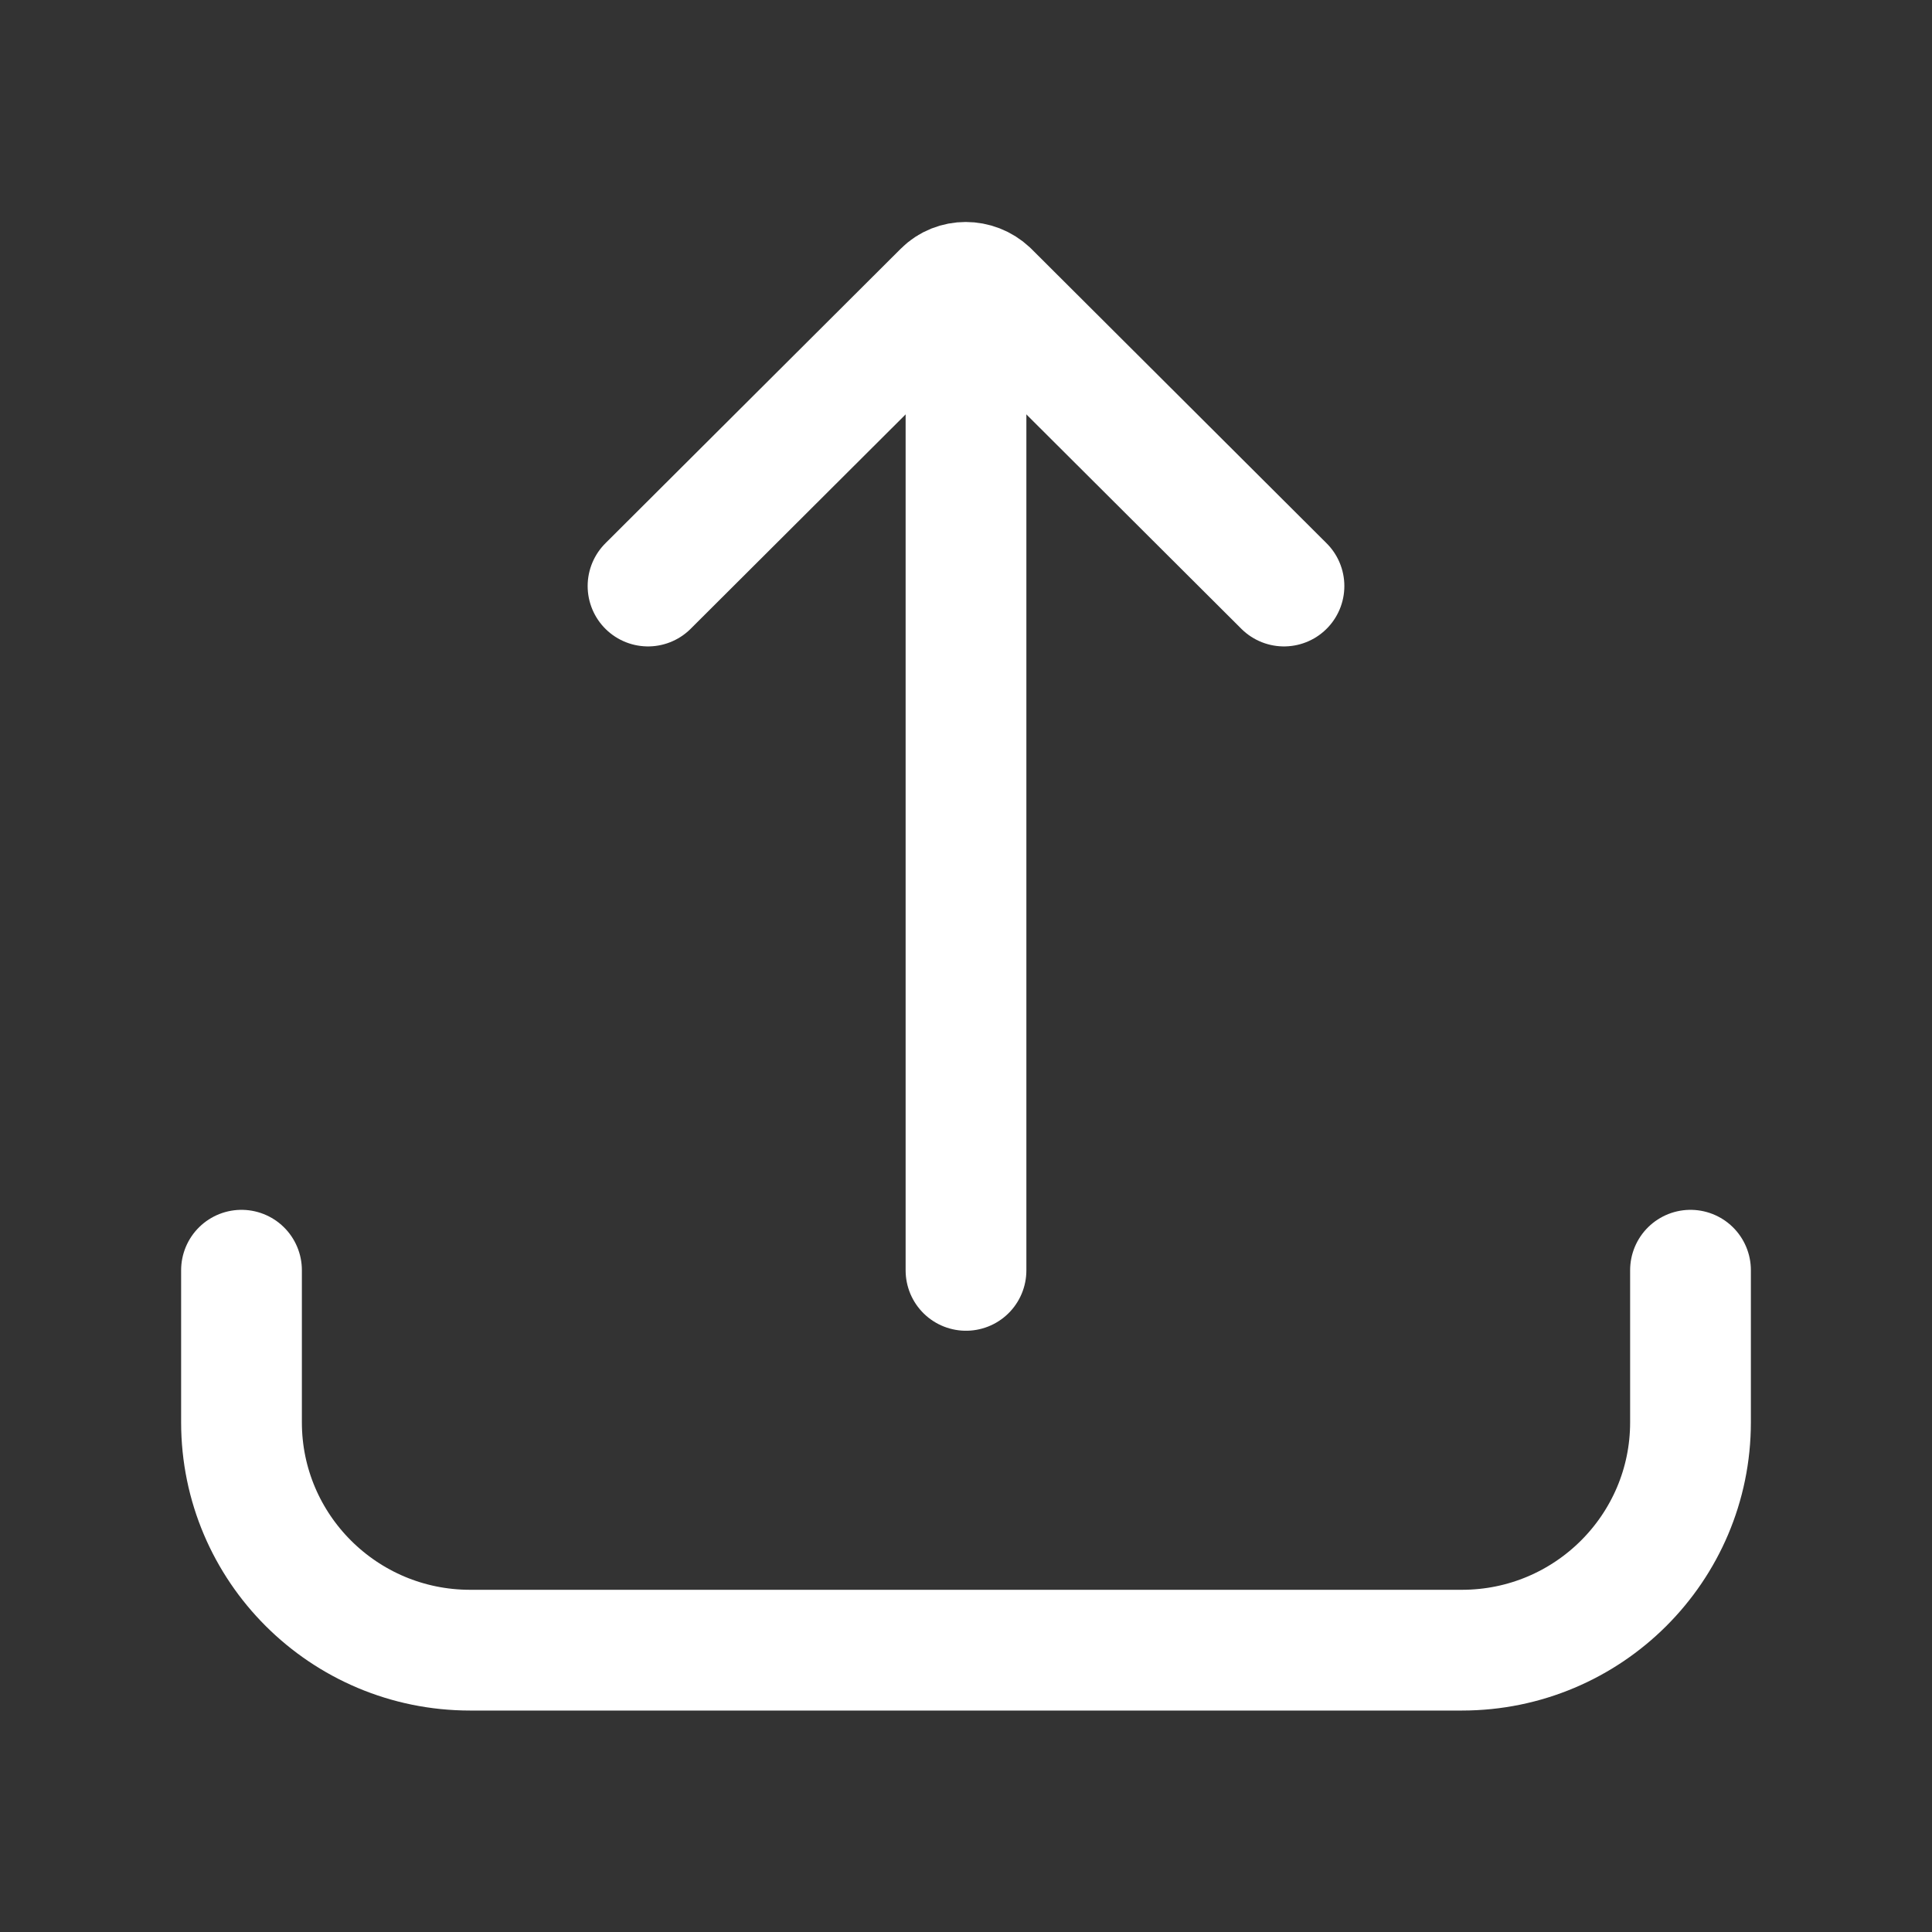 <svg width="24" height="24" viewBox="0 0 24 24" fill="none" xmlns="http://www.w3.org/2000/svg">
<rect x="0" y="0" width="24" height="24" fill="#333333" stroke="none"/>
<g clip-path="url(#clip0_2848_9372)">
<path d="M12 15.781V3.871" stroke="white" stroke-width="1.5" stroke-linecap="round" stroke-linejoin="round"/>
<path d="M8.05 7.28L11.72 3.62C11.87 3.47 12.12 3.47 12.28 3.62L15.95 7.28" stroke="white" stroke-width="1.5" stroke-linecap="round" stroke-linejoin="round"/>
<path d="M21 15.779V17.669C21 19.229 19.73 20.499 18.16 20.499H5.84C4.27 20.499 3 19.229 3 17.669V15.779" stroke="white" stroke-width="1.5" stroke-linecap="round" stroke-linejoin="round"/>
</g>
<defs>
<clipPath id="clip0_2848_9372">
<rect width="24" height="24" fill="white"/>
</clipPath>
</defs>
</svg>
